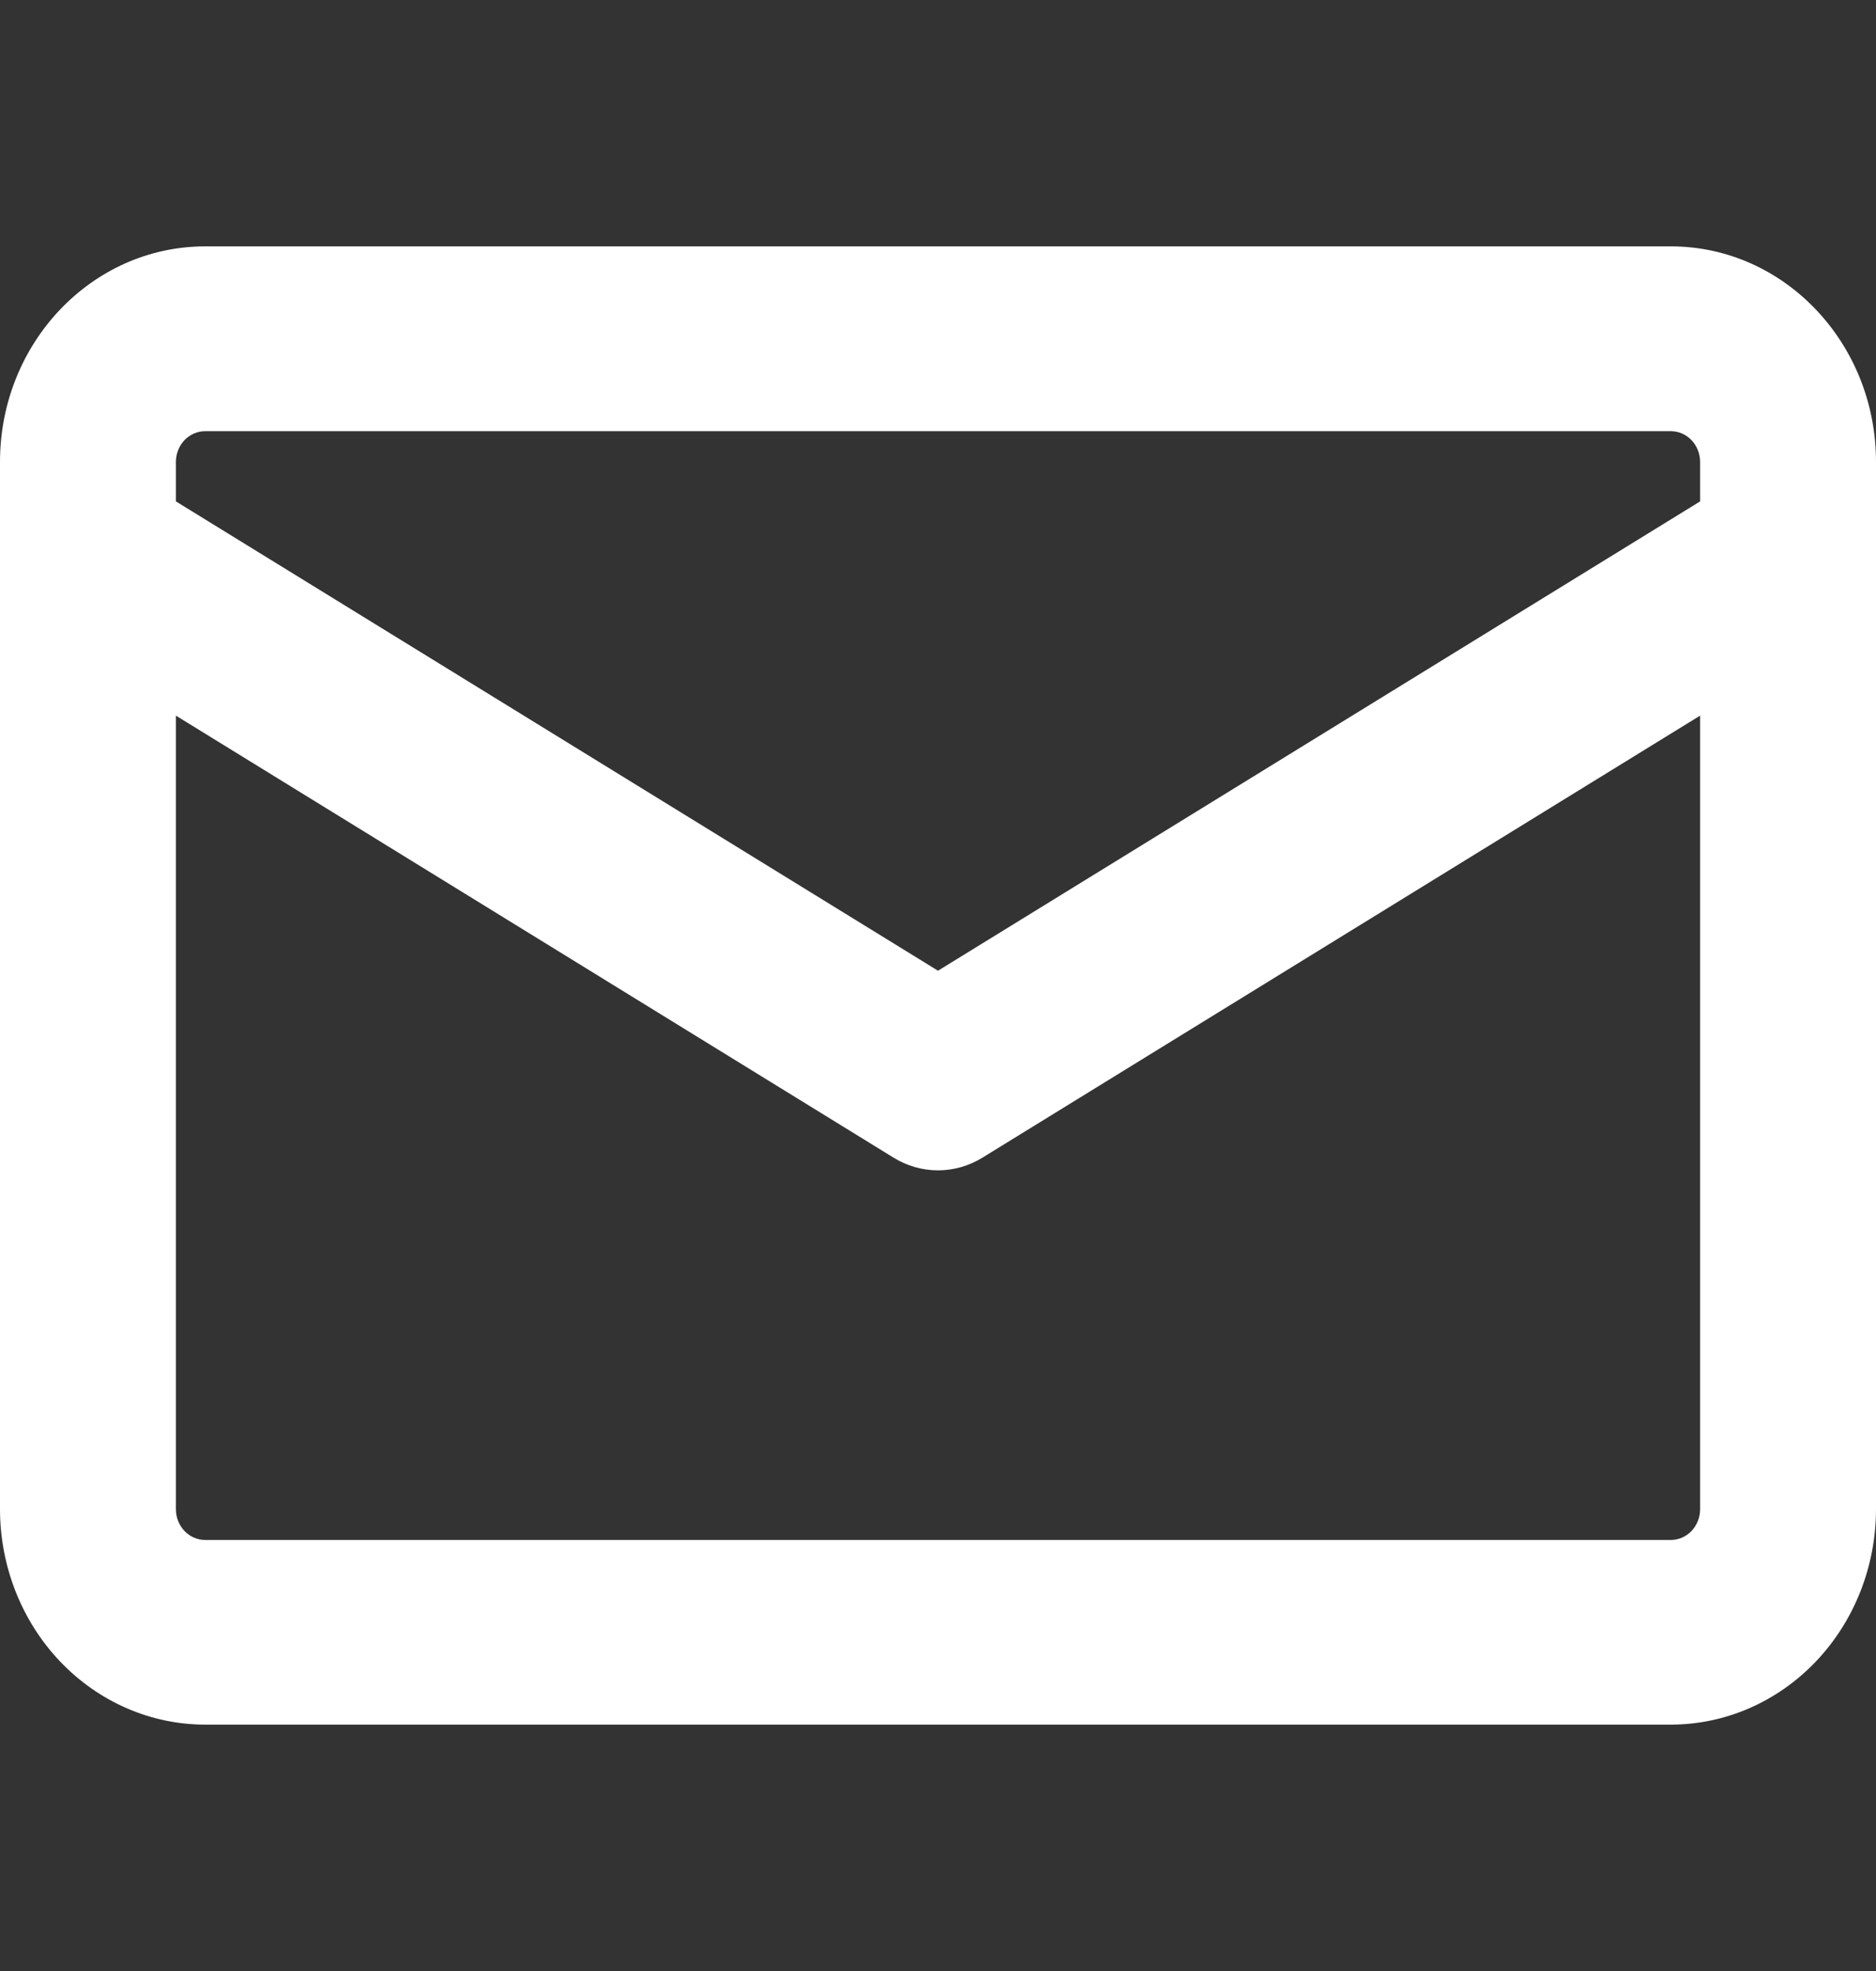 <svg width="40" height="42" viewBox="0 0 40 42" fill="none" xmlns="http://www.w3.org/2000/svg">
<rect x="0" y="0" width="40" height="42" fill="#333333" stroke="none"/>
<path d="M4.375 5.25H35.625C38.04 5.25 40 7.308 40 9.844V32.156C40 33.375 39.539 34.543 38.719 35.404C37.898 36.266 36.785 36.75 35.625 36.75H4.375C3.215 36.75 2.102 36.266 1.281 35.404C0.461 34.543 0 33.375 0 32.156L0 9.844C0 7.308 1.96 5.25 4.375 5.25ZM3.75 32.159C3.75 32.521 4.03 32.815 4.375 32.815H35.625C35.791 32.815 35.95 32.746 36.067 32.623C36.184 32.5 36.25 32.333 36.25 32.159V15.249L20.95 24.667C20.662 24.845 20.334 24.939 20 24.939C19.666 24.939 19.338 24.845 19.05 24.667L3.75 15.249V32.159ZM36.25 10.684V9.844C36.25 9.67 36.184 9.503 36.067 9.38C35.95 9.257 35.791 9.188 35.625 9.188H4.375C4.209 9.188 4.05 9.257 3.933 9.38C3.816 9.503 3.75 9.67 3.75 9.844V10.684L20 20.685L36.25 10.684Z" fill="white"/>
</svg>
